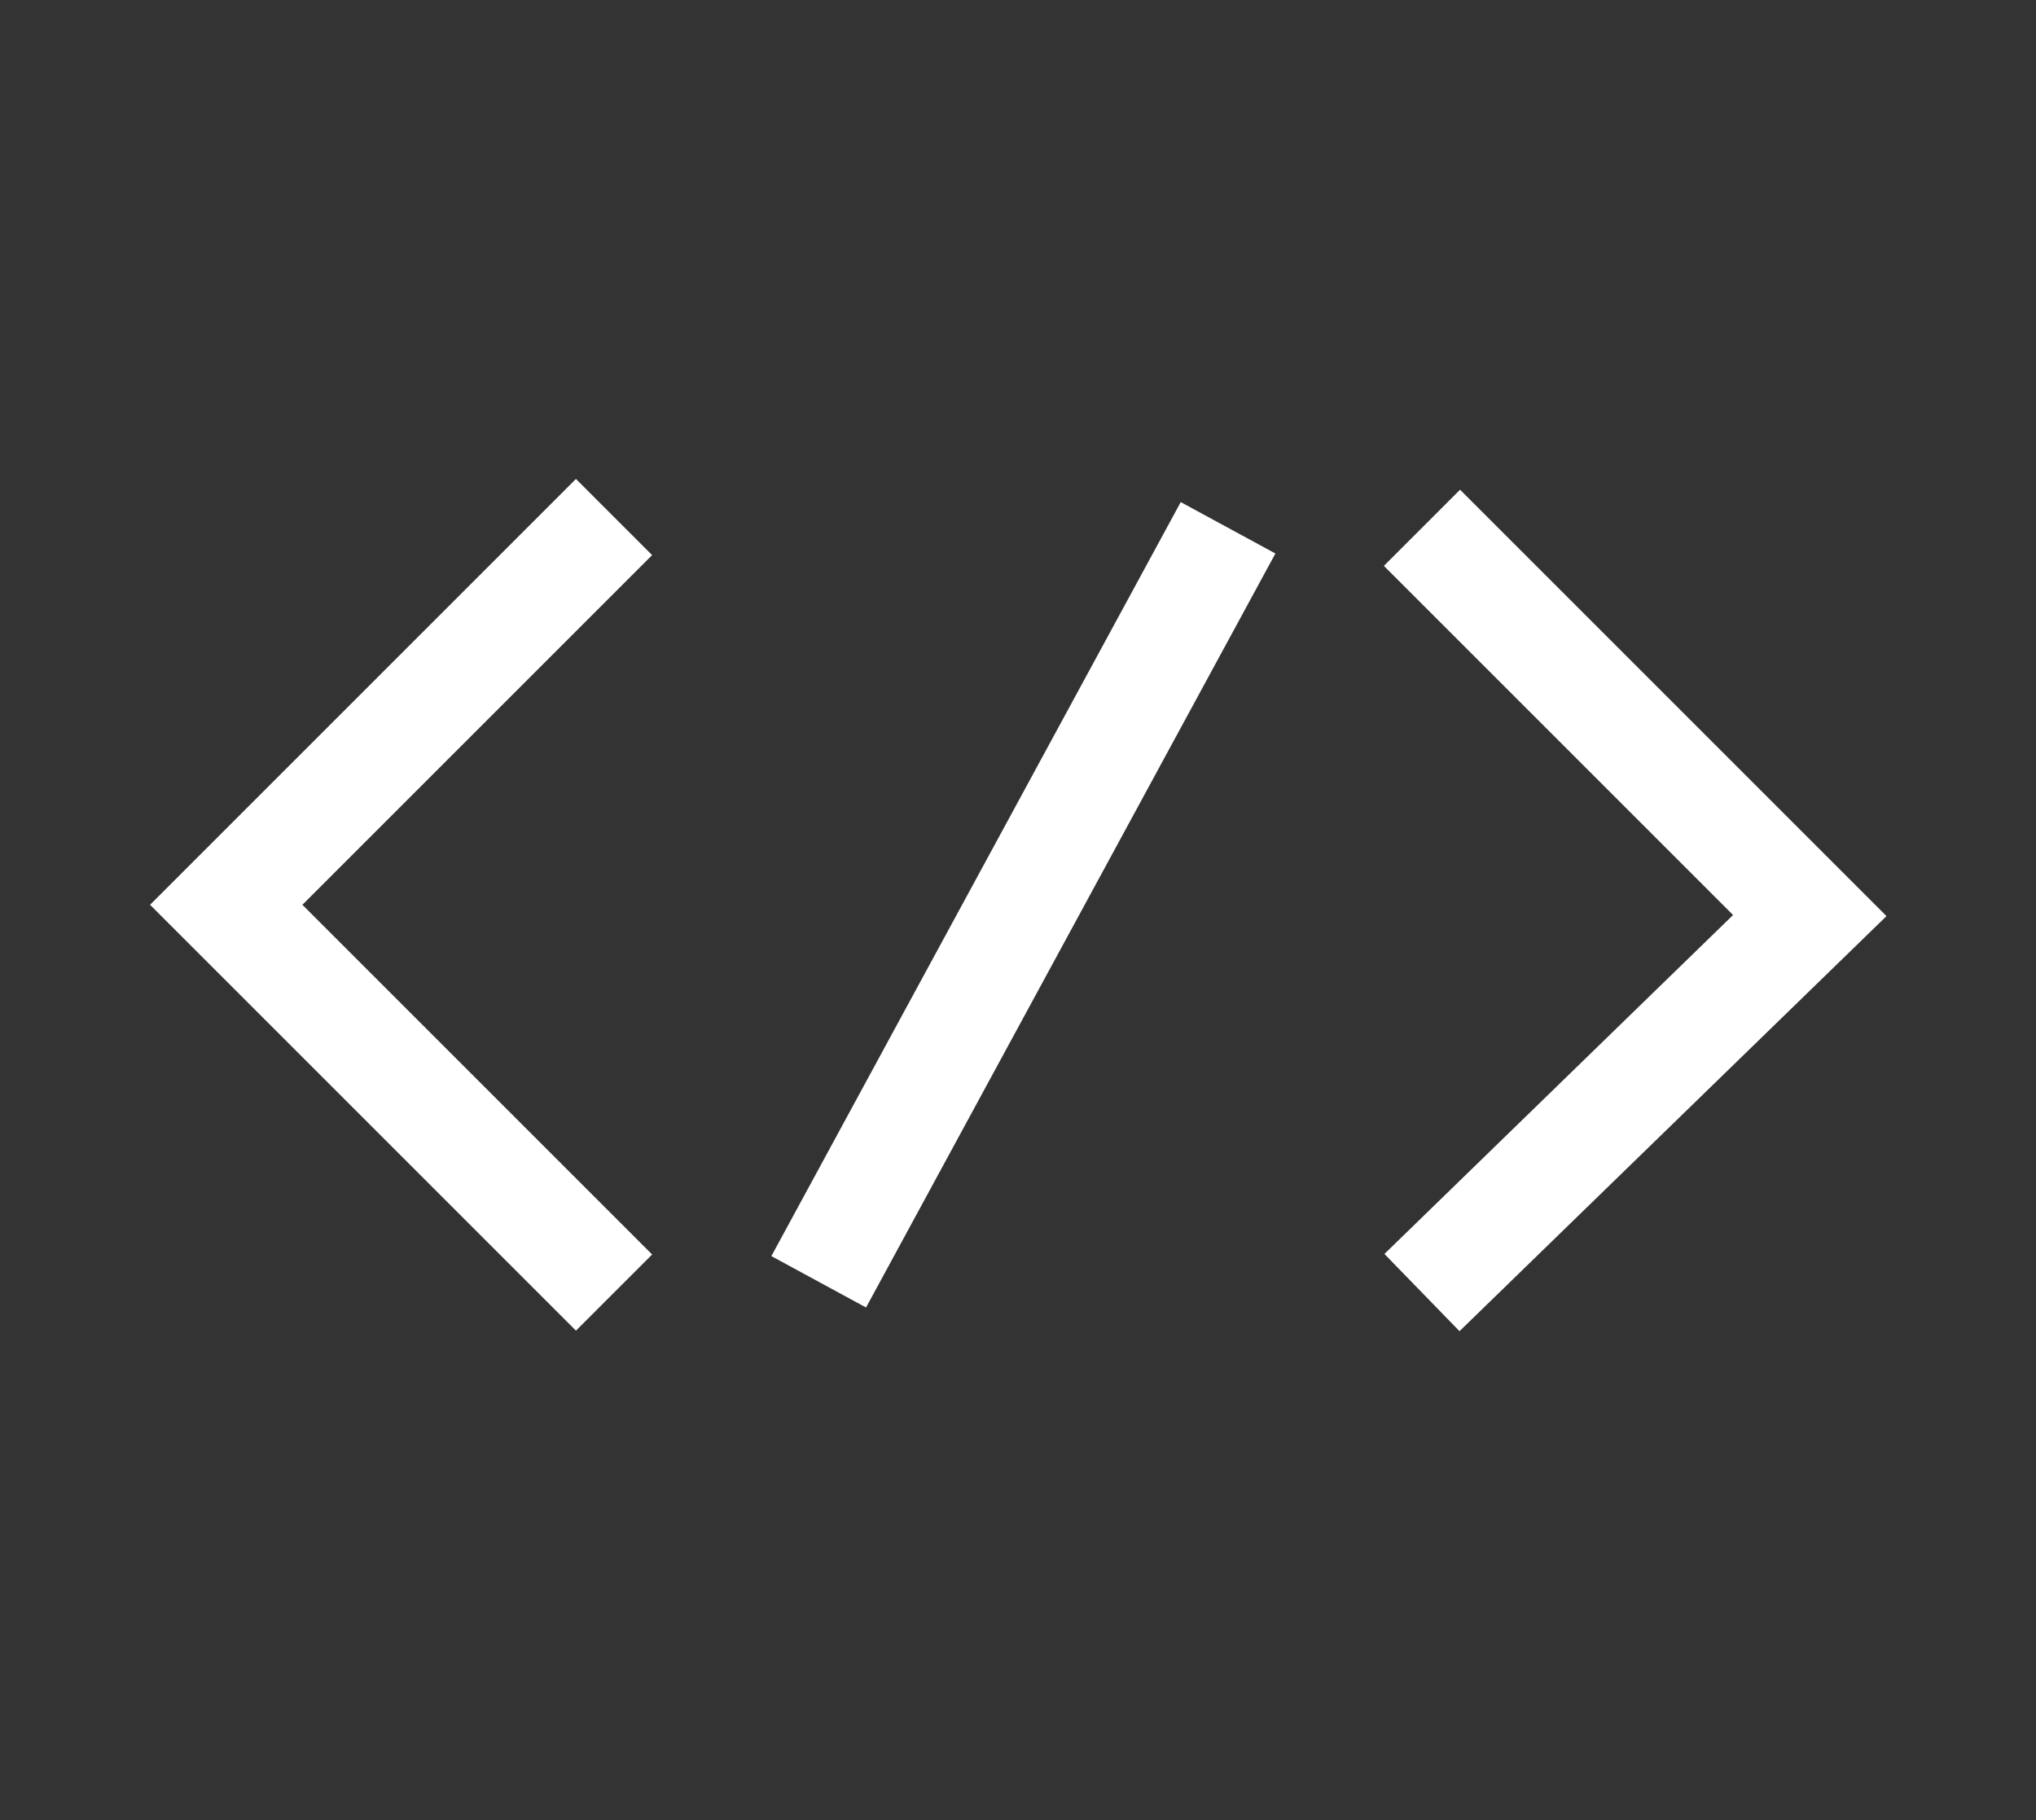 <?xml version="1.0" encoding="utf-8"?>
<!-- Generator: Adobe Illustrator 24.2.1, SVG Export Plug-In . SVG Version: 6.00 Build 0)  -->
<svg version="1.1" id="Layer_1" xmlns="http://www.w3.org/2000/svg" xmlns:xlink="http://www.w3.org/1999/xlink" x="0px" y="0px"
	 viewBox="0 0 18.9 16.9" style="enable-background:new 0 0 18.9 16.9;" xml:space="preserve">
<rect x="0" y="0" width="18.9" height="16.9" fill="#333333" stroke="none"/>
<style type="text/css">
	.st0{fill:none;stroke:#FFFFFF;stroke-miterlimit:10;}
</style>
<g>
	<line id="Line_499" class="st0" x1="11.4" y1="4.9" x2="7.6" y2="11.9"/>
	<path id="Path_239" class="st0" d="M13.2,4.9l3.6,3.6L13.2,12"/>
	<path id="Path_240" class="st0" d="M5.7,12L2.1,8.4l3.6-3.6"/>
</g>
</svg>
